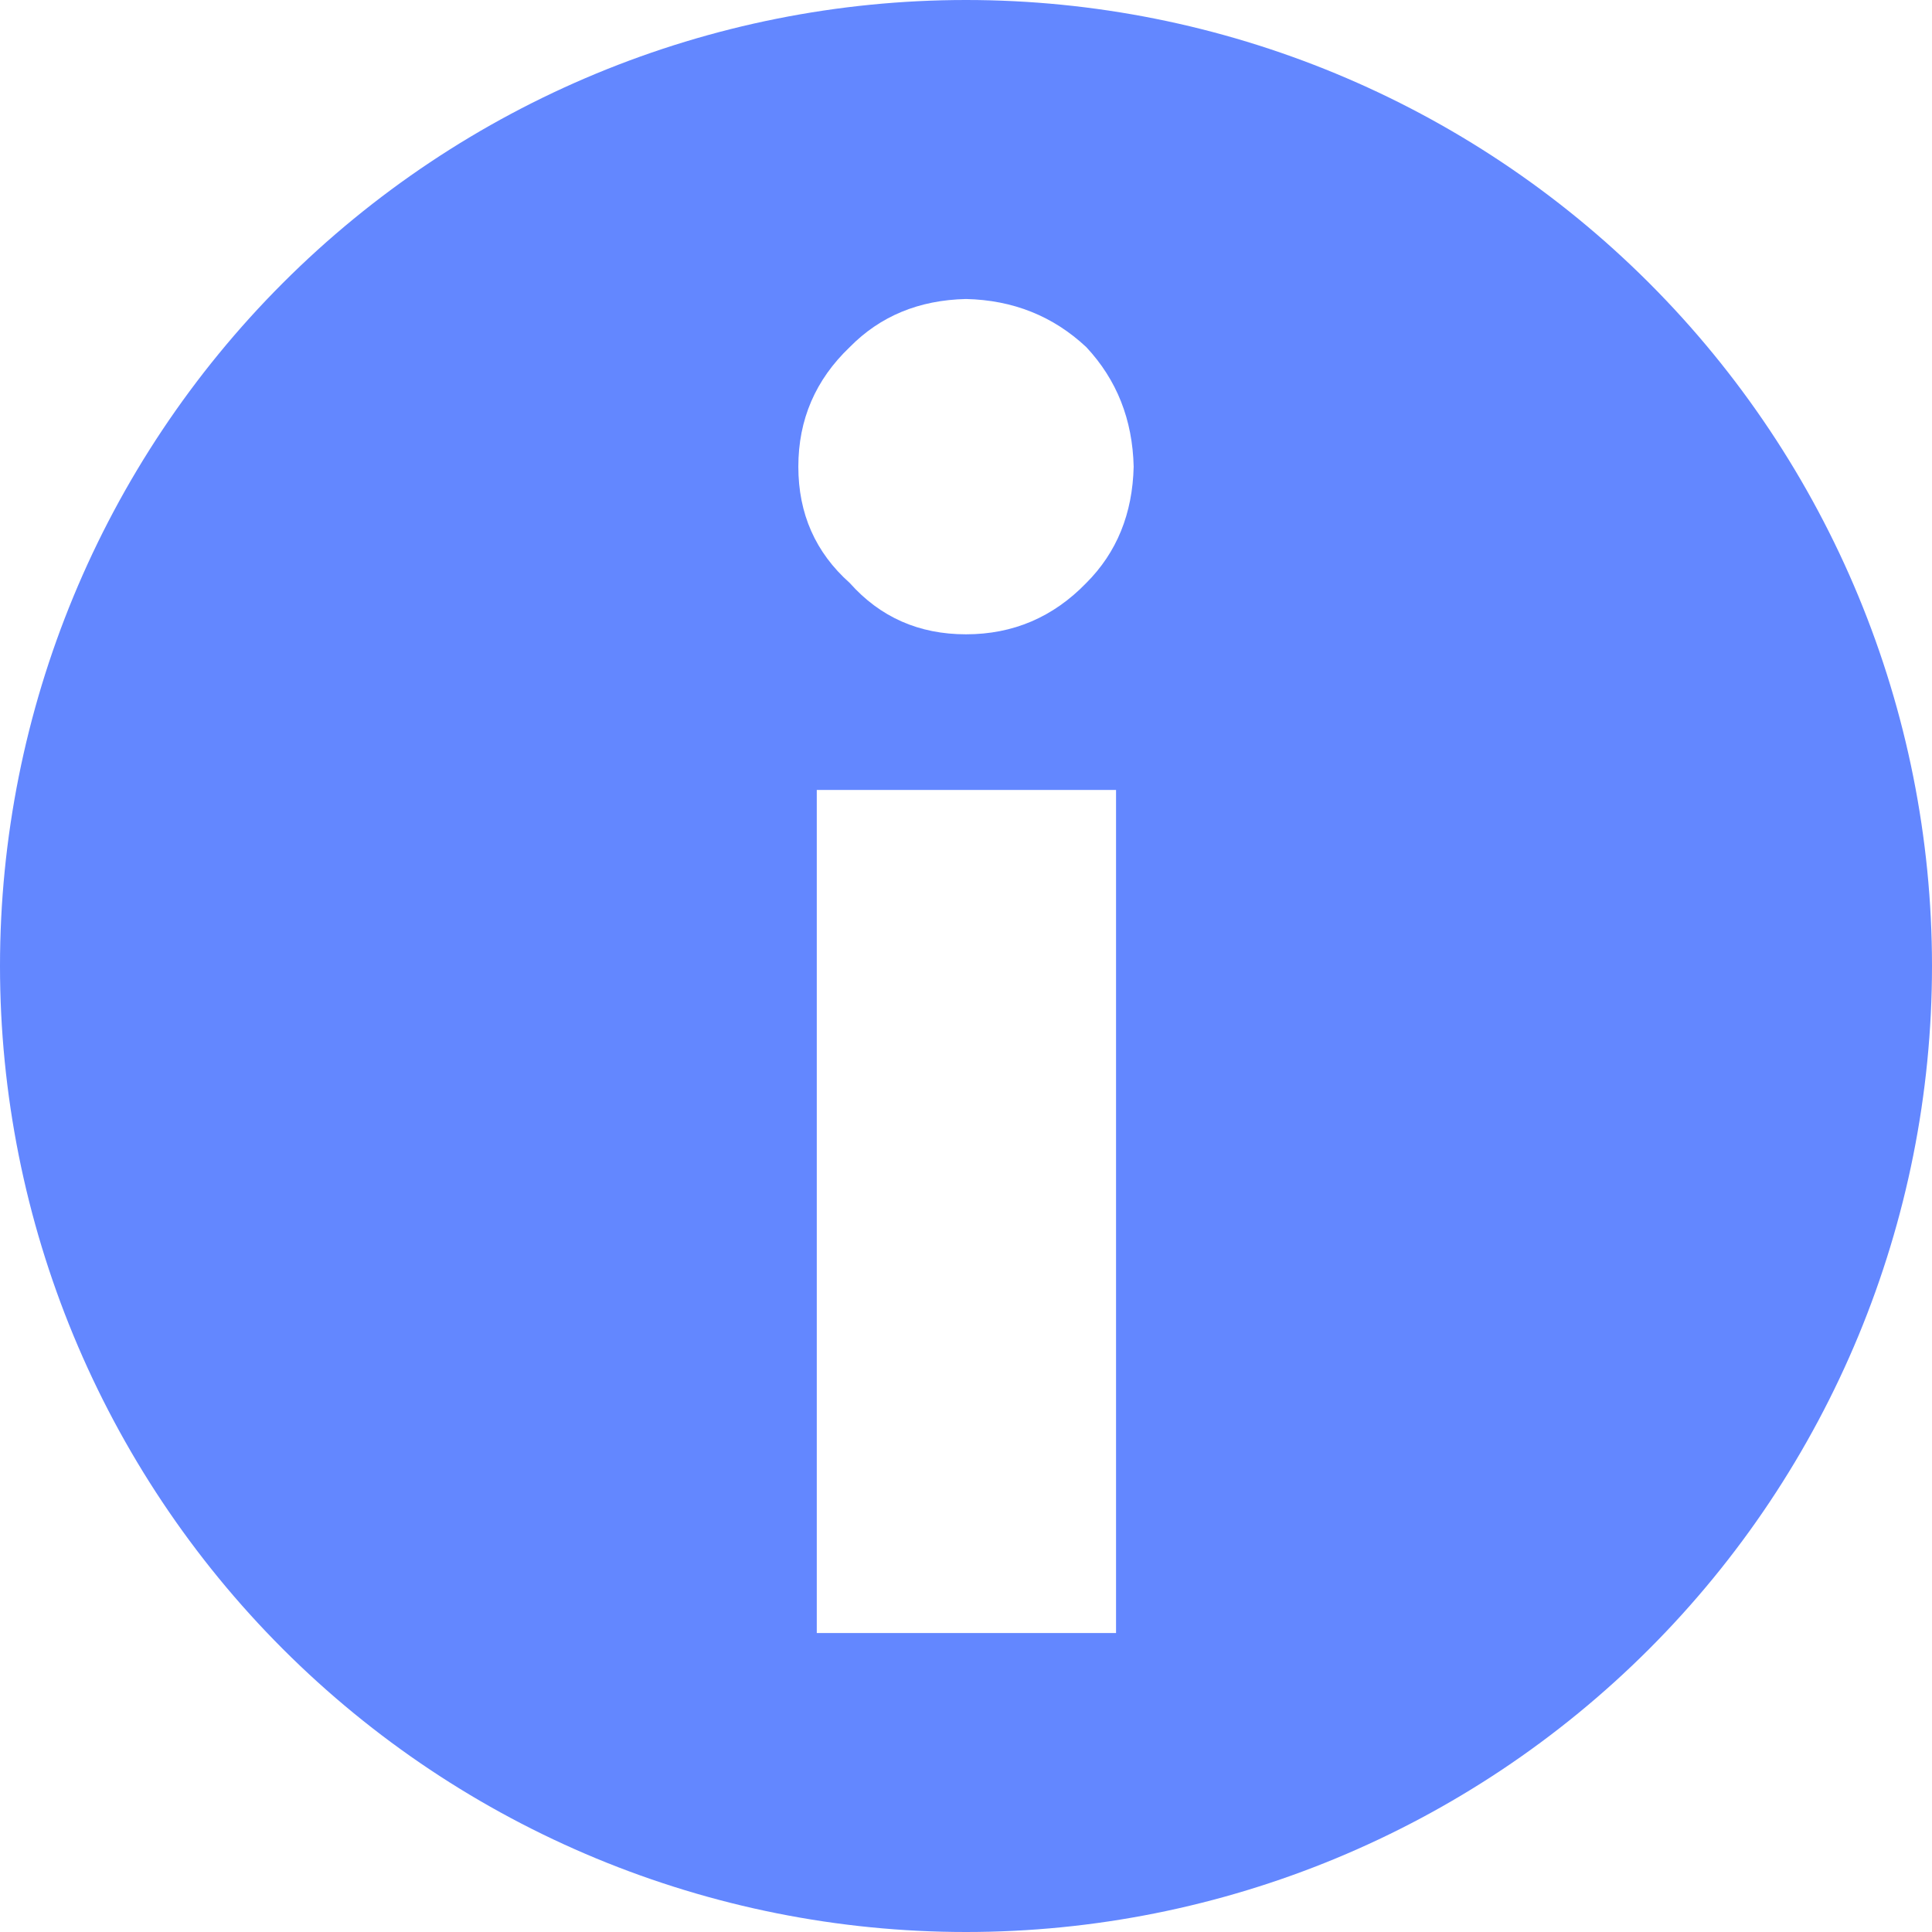 <svg width="142" height="142" viewBox="0 0 142 142" fill="none" xmlns="http://www.w3.org/2000/svg">
<path fill-rule="evenodd" clip-rule="evenodd" d="M71 0C52.17 0 34.111 7.48 20.795 20.795C7.48 34.111 0 52.17 0 71C0 89.83 7.48 107.89 20.795 121.205C34.111 134.52 52.17 142 71 142C89.83 142 107.89 134.52 121.205 121.205C134.52 107.89 142 89.83 142 71C142 52.17 134.52 34.111 121.205 20.795C107.89 7.48 89.83 0 71 0V0ZM71 21.976C74.462 22.055 77.406 23.234 79.841 25.513C82.082 27.912 83.243 30.84 83.323 34.299C83.243 37.757 82.082 40.607 79.841 42.847C77.406 45.363 74.462 46.621 71 46.621C67.539 46.621 64.694 45.363 62.454 42.847C59.938 40.607 58.677 37.757 58.677 34.299C58.677 30.84 59.938 27.912 62.454 25.513C64.694 23.234 67.539 22.055 71 21.976V21.976ZM60.032 58.061H82.028V120.025H60.032V58.061Z" fill="#6387FF"/>
</svg>
